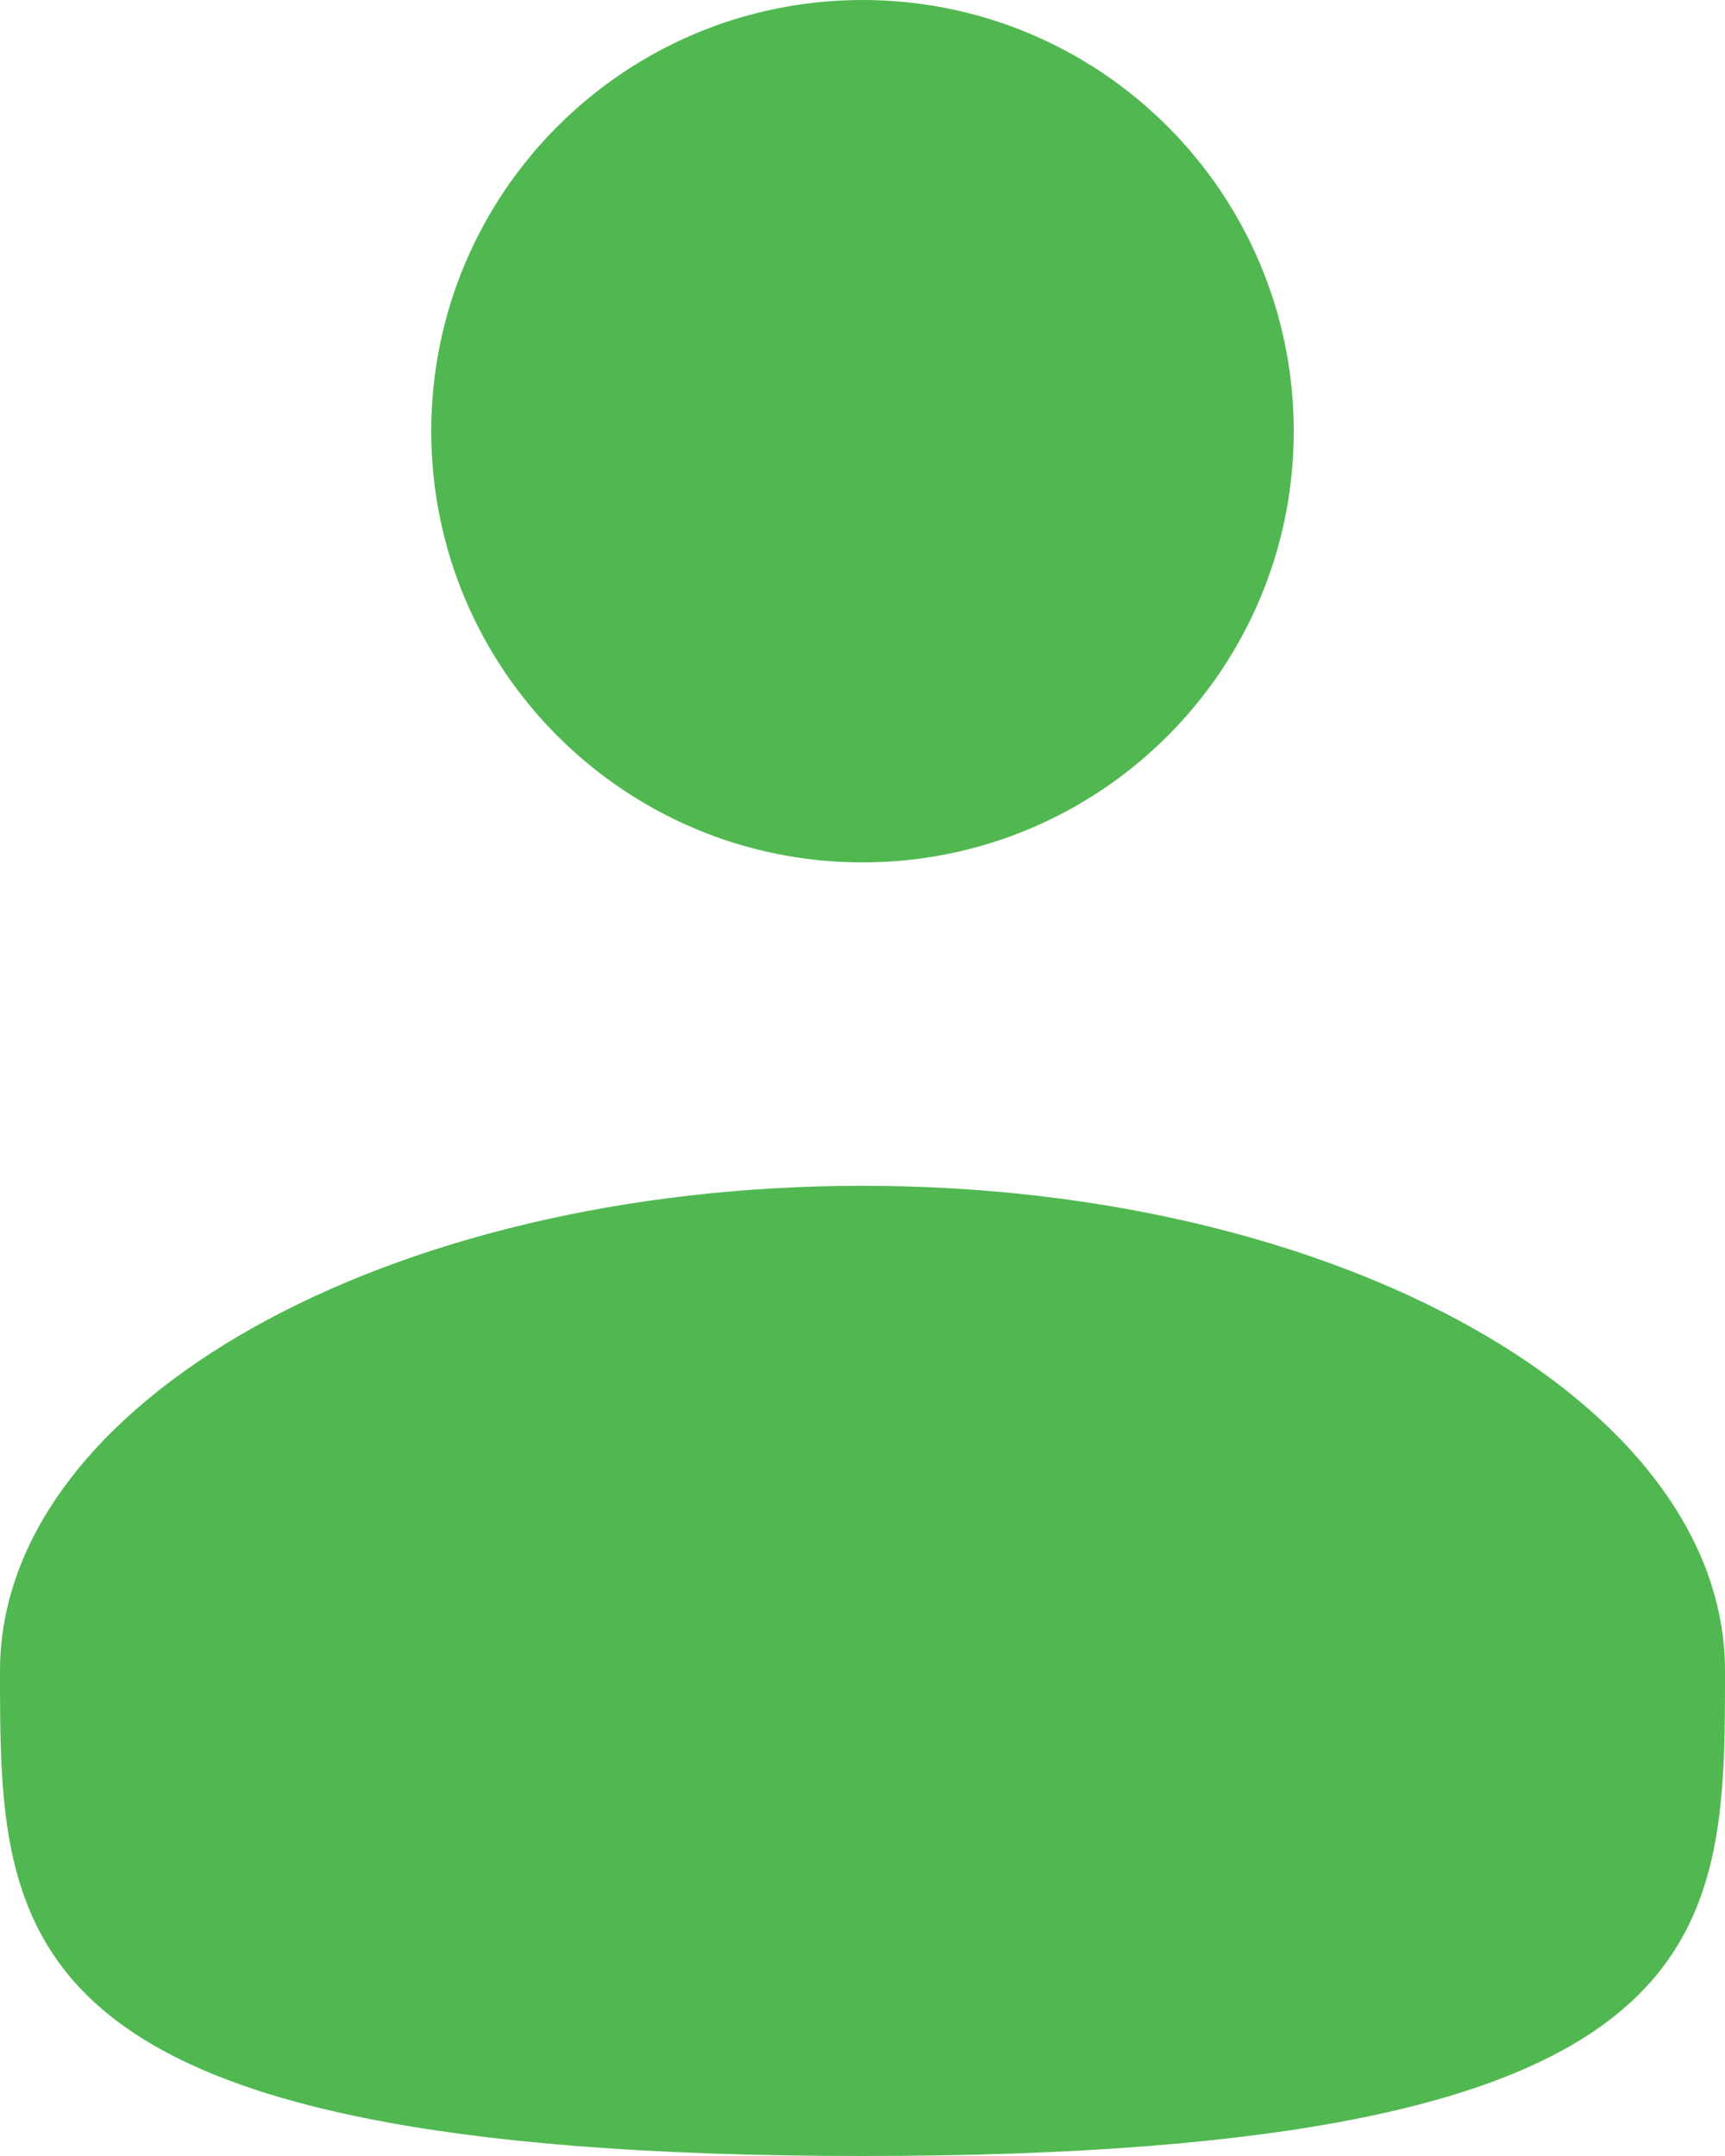 <svg width="16" height="20" viewBox="0 0 16 20" fill="none" xmlns="http://www.w3.org/2000/svg">
<g id="icon_user">
<path id="Vector" d="M8 8C10.209 8 12 6.209 12 4C12 1.791 10.209 0 8 0C5.791 0 4 1.791 4 4C4 6.209 5.791 8 8 8Z" fill="#51B851"/>
<path id="Vector_2" d="M16 15.5C16 17.985 16 20 8 20C0 20 0 17.985 0 15.5C0 13.015 3.582 11 8 11C12.418 11 16 13.015 16 15.5Z" fill="#51B851"/>
</g>
</svg>
